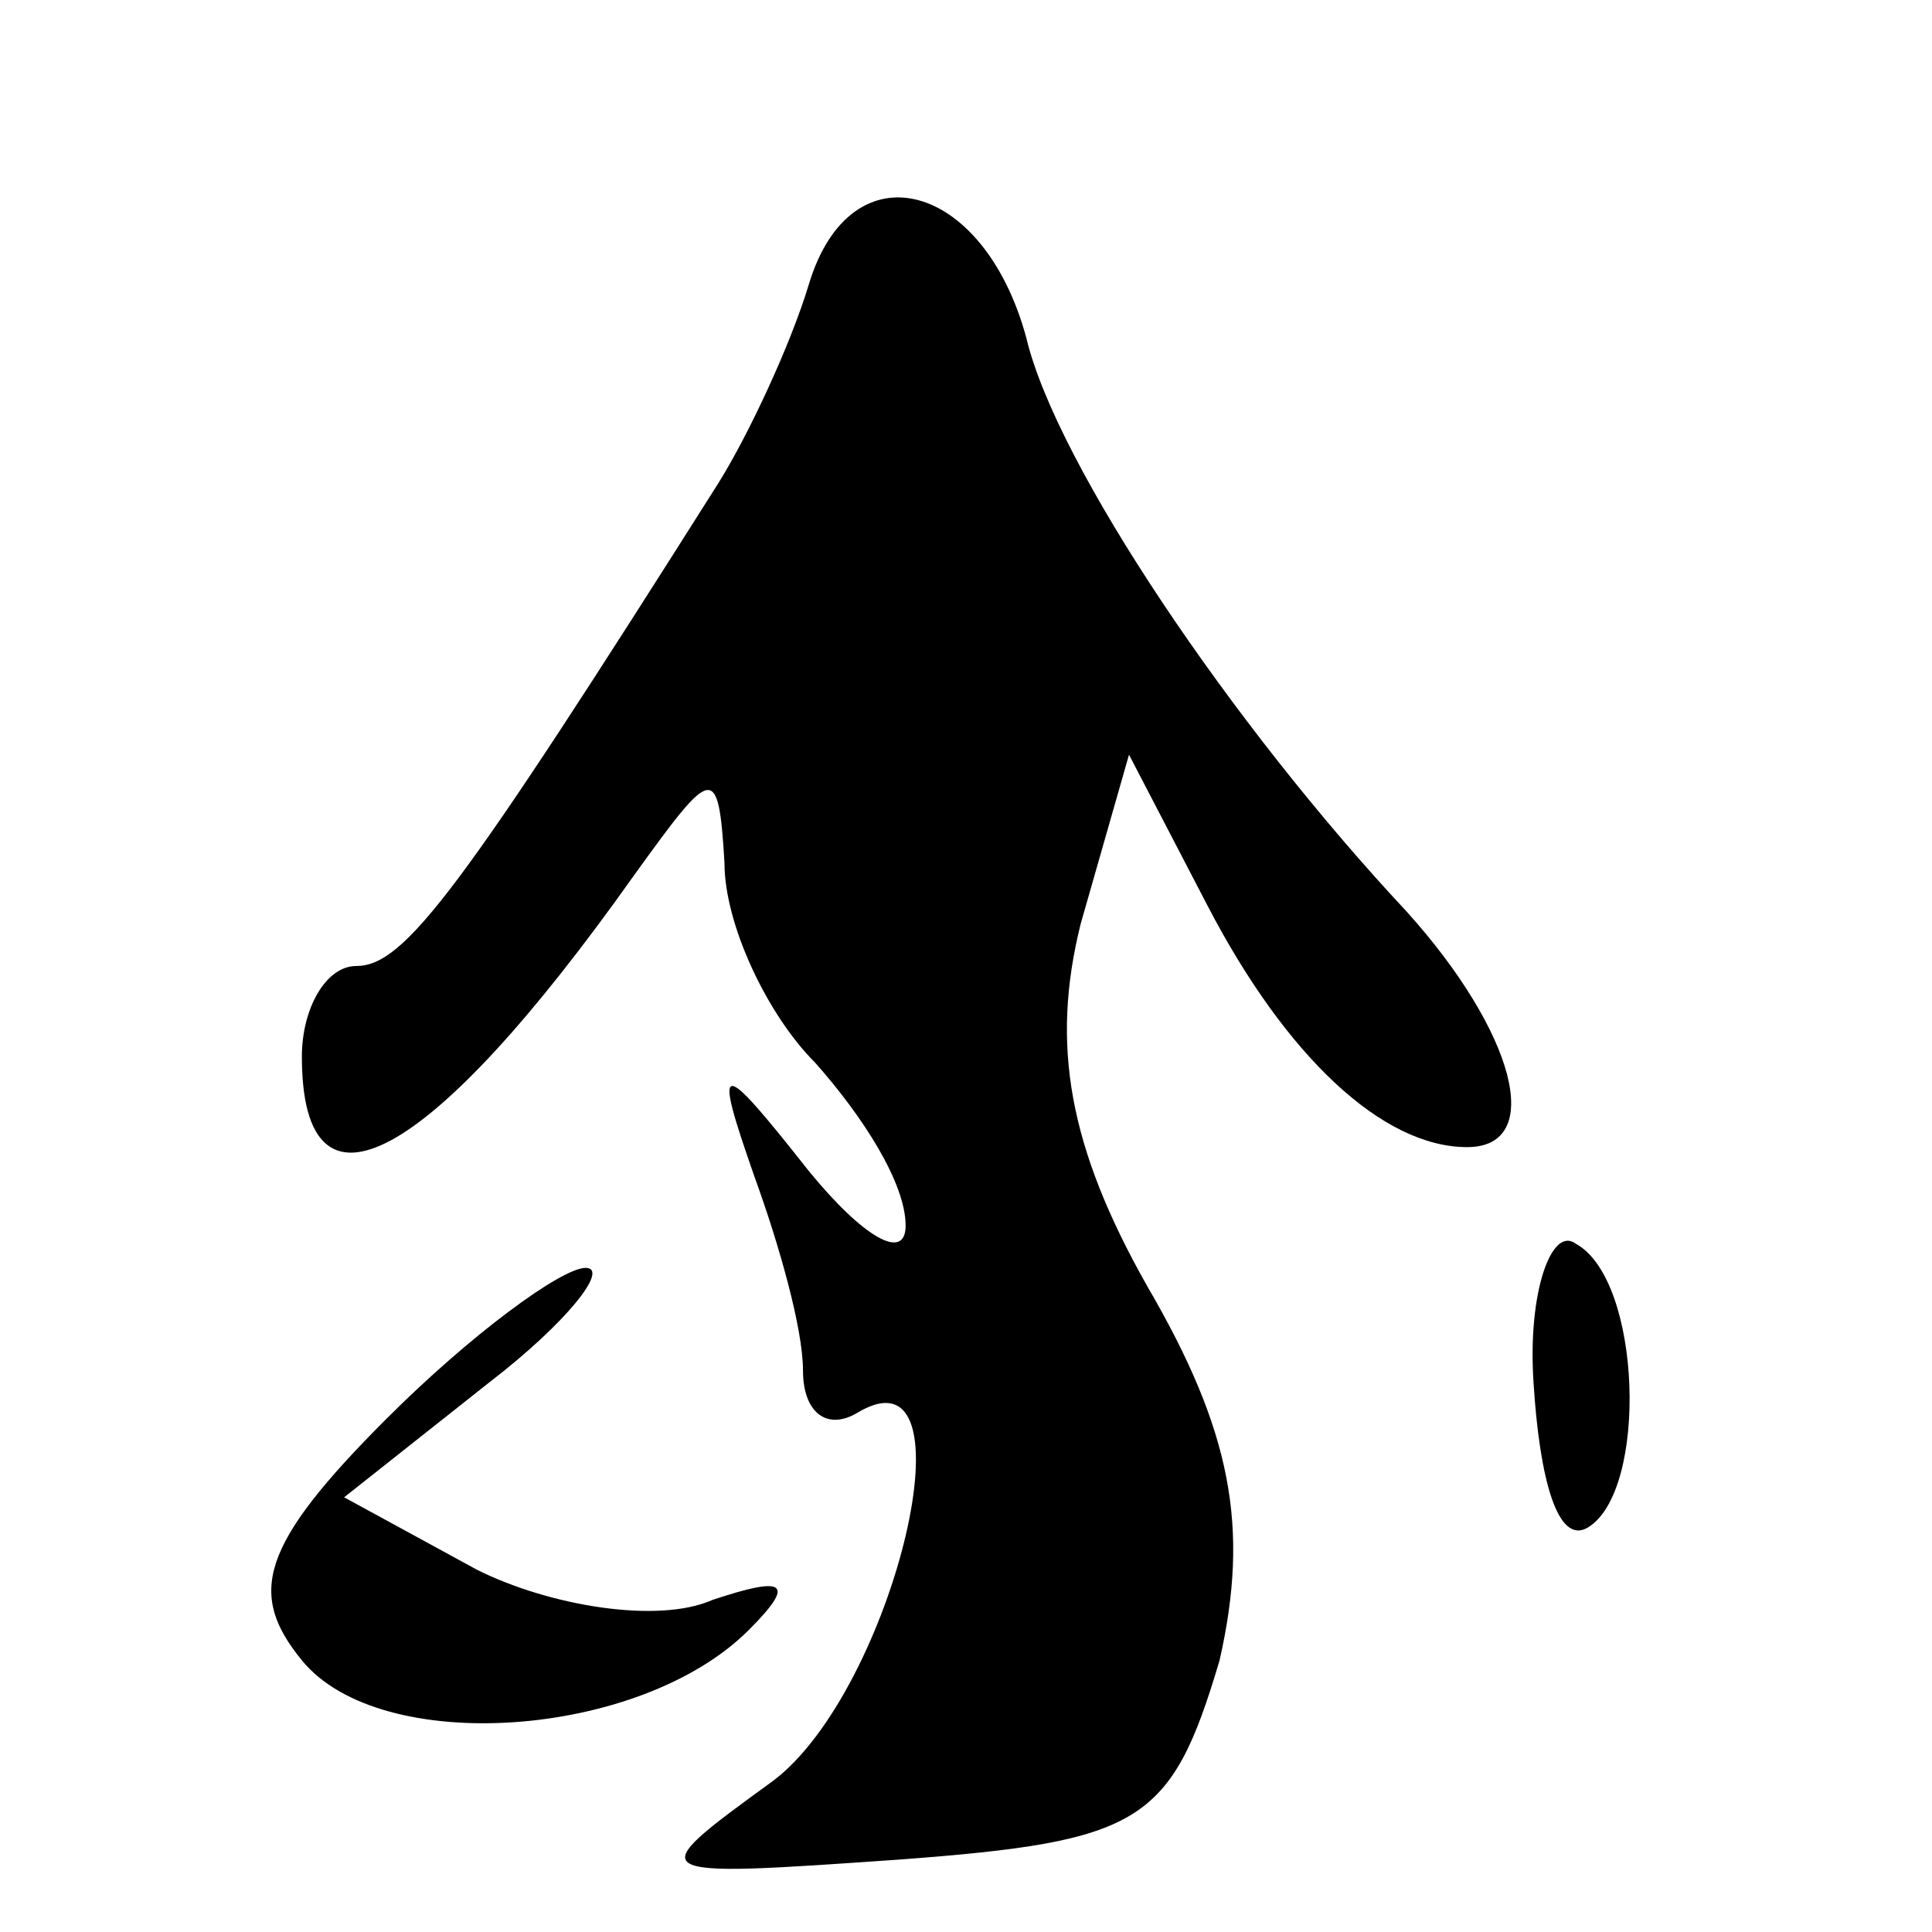 <?xml version="1.0" standalone="no"?>
<!DOCTYPE svg PUBLIC "-//W3C//DTD SVG 20010904//EN"
 "http://www.w3.org/TR/2001/REC-SVG-20010904/DTD/svg10.dtd">
<svg version="1.0" xmlns="http://www.w3.org/2000/svg"
 width="32pt" height="32pt" viewBox="0 0 32 32"
 preserveAspectRatio="xMidYMid meet">
<g transform="translate(0,32) scale(0.1,-0.1)"
fill="#000000" stroke="none">
<path fill="#000000" stroke="none" d="M134 273 c-3 -10 -10 -25 -15 -33 -43
-68 -52 -80 -60 -80 -5 0 -9 -7 -9 -15 0 -29 21 -18 55 30 13 18 14 19 15 2 0
-10 7 -25 15 -33 8 -9 15 -20 15 -27 0 -6 -7 -2 -16 9 -15 19 -16 19 -9 -1 4
-11 8 -25 8 -32 0 -7 4 -10 9 -7 20 12 6 -46 -14 -61 -22 -16 -22 -16 21 -13
40 3 45 6 53 33 5 22 2 38 -12 62 -13 23 -16 40 -11 60 l8 28 13 -25 c13 -25
29 -40 43 -40 13 0 8 19 -10 39 -29 31 -58 74 -63 95 -7 26 -29 32 -36 9z"/>
<path fill="#000000" stroke="none" d="M254 91 c1 -16 4 -27 9 -24 10 6 9 41
-2 47 -4 3 -8 -8 -7 -23z"/>
<path fill="#000000" stroke="none" d="M64 85 c-21 -21 -23 -29 -14 -40 13
-16 56 -13 74 5 8 8 6 9 -6 5 -9 -4 -27 -1 -39 5 l-22 12 24 19 c13 10 20 19
16 19 -4 0 -19 -11 -33 -25z"/>
</g>
</svg>
